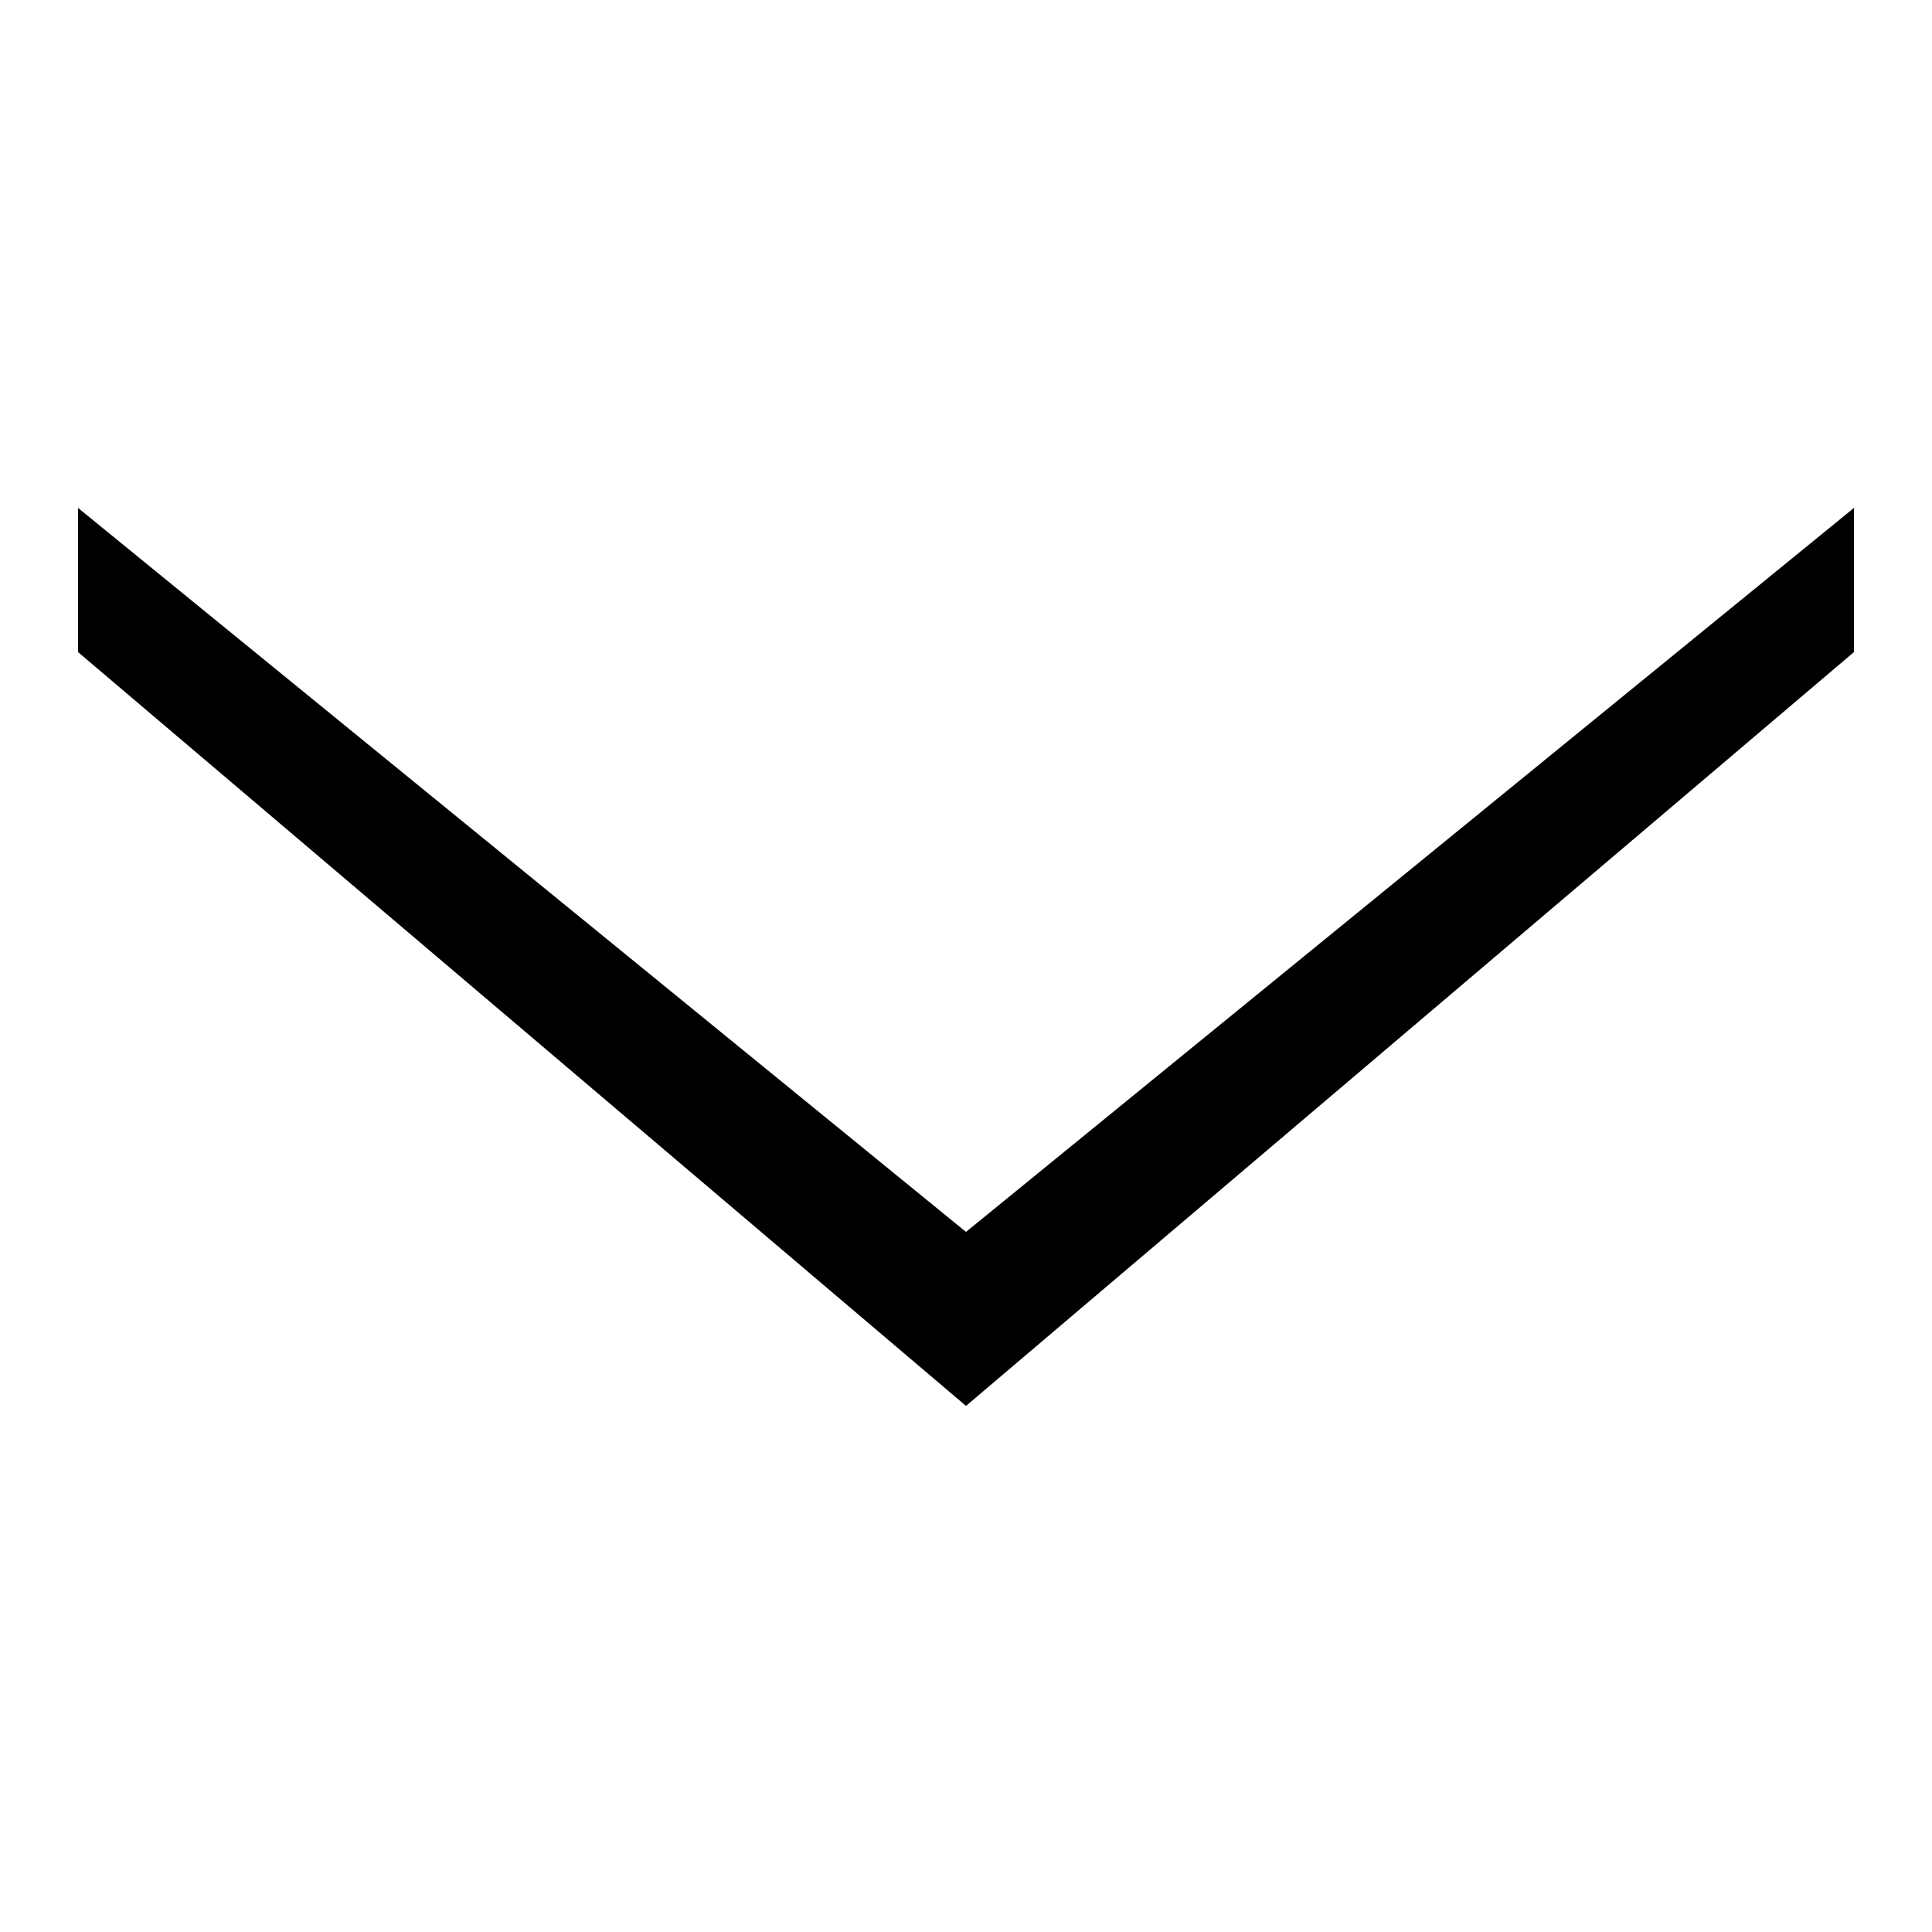 <?xml version="1.0" encoding="UTF-8" standalone="no"?>
<!DOCTYPE svg PUBLIC "-//W3C//DTD SVG 1.1//EN" "http://www.w3.org/Graphics/SVG/1.1/DTD/svg11.dtd">
<svg version="1.1" xmlns="http://www.w3.org/2000/svg" xmlns:xlink="http://www.w3.org/1999/xlink" preserveAspectRatio="xMidYMid meet" viewBox="0 0 640 640" width="18" height="18"><defs><path d="M320 408.73L613.66 169.3L613.66 215.77L320 465.07L26.34 215.77L26.34 169.3L320 408.73Z" id="a7NpxBMLIc"></path></defs><g><g><g><use xlink:href="#a7NpxBMLIc" opacity="1" fill="#000000" fill-opacity="1"></use><g><use xlink:href="#a7NpxBMLIc" opacity="1" fill-opacity="0" stroke="#000000" stroke-width="1" stroke-opacity="1"></use></g></g></g></g></svg>